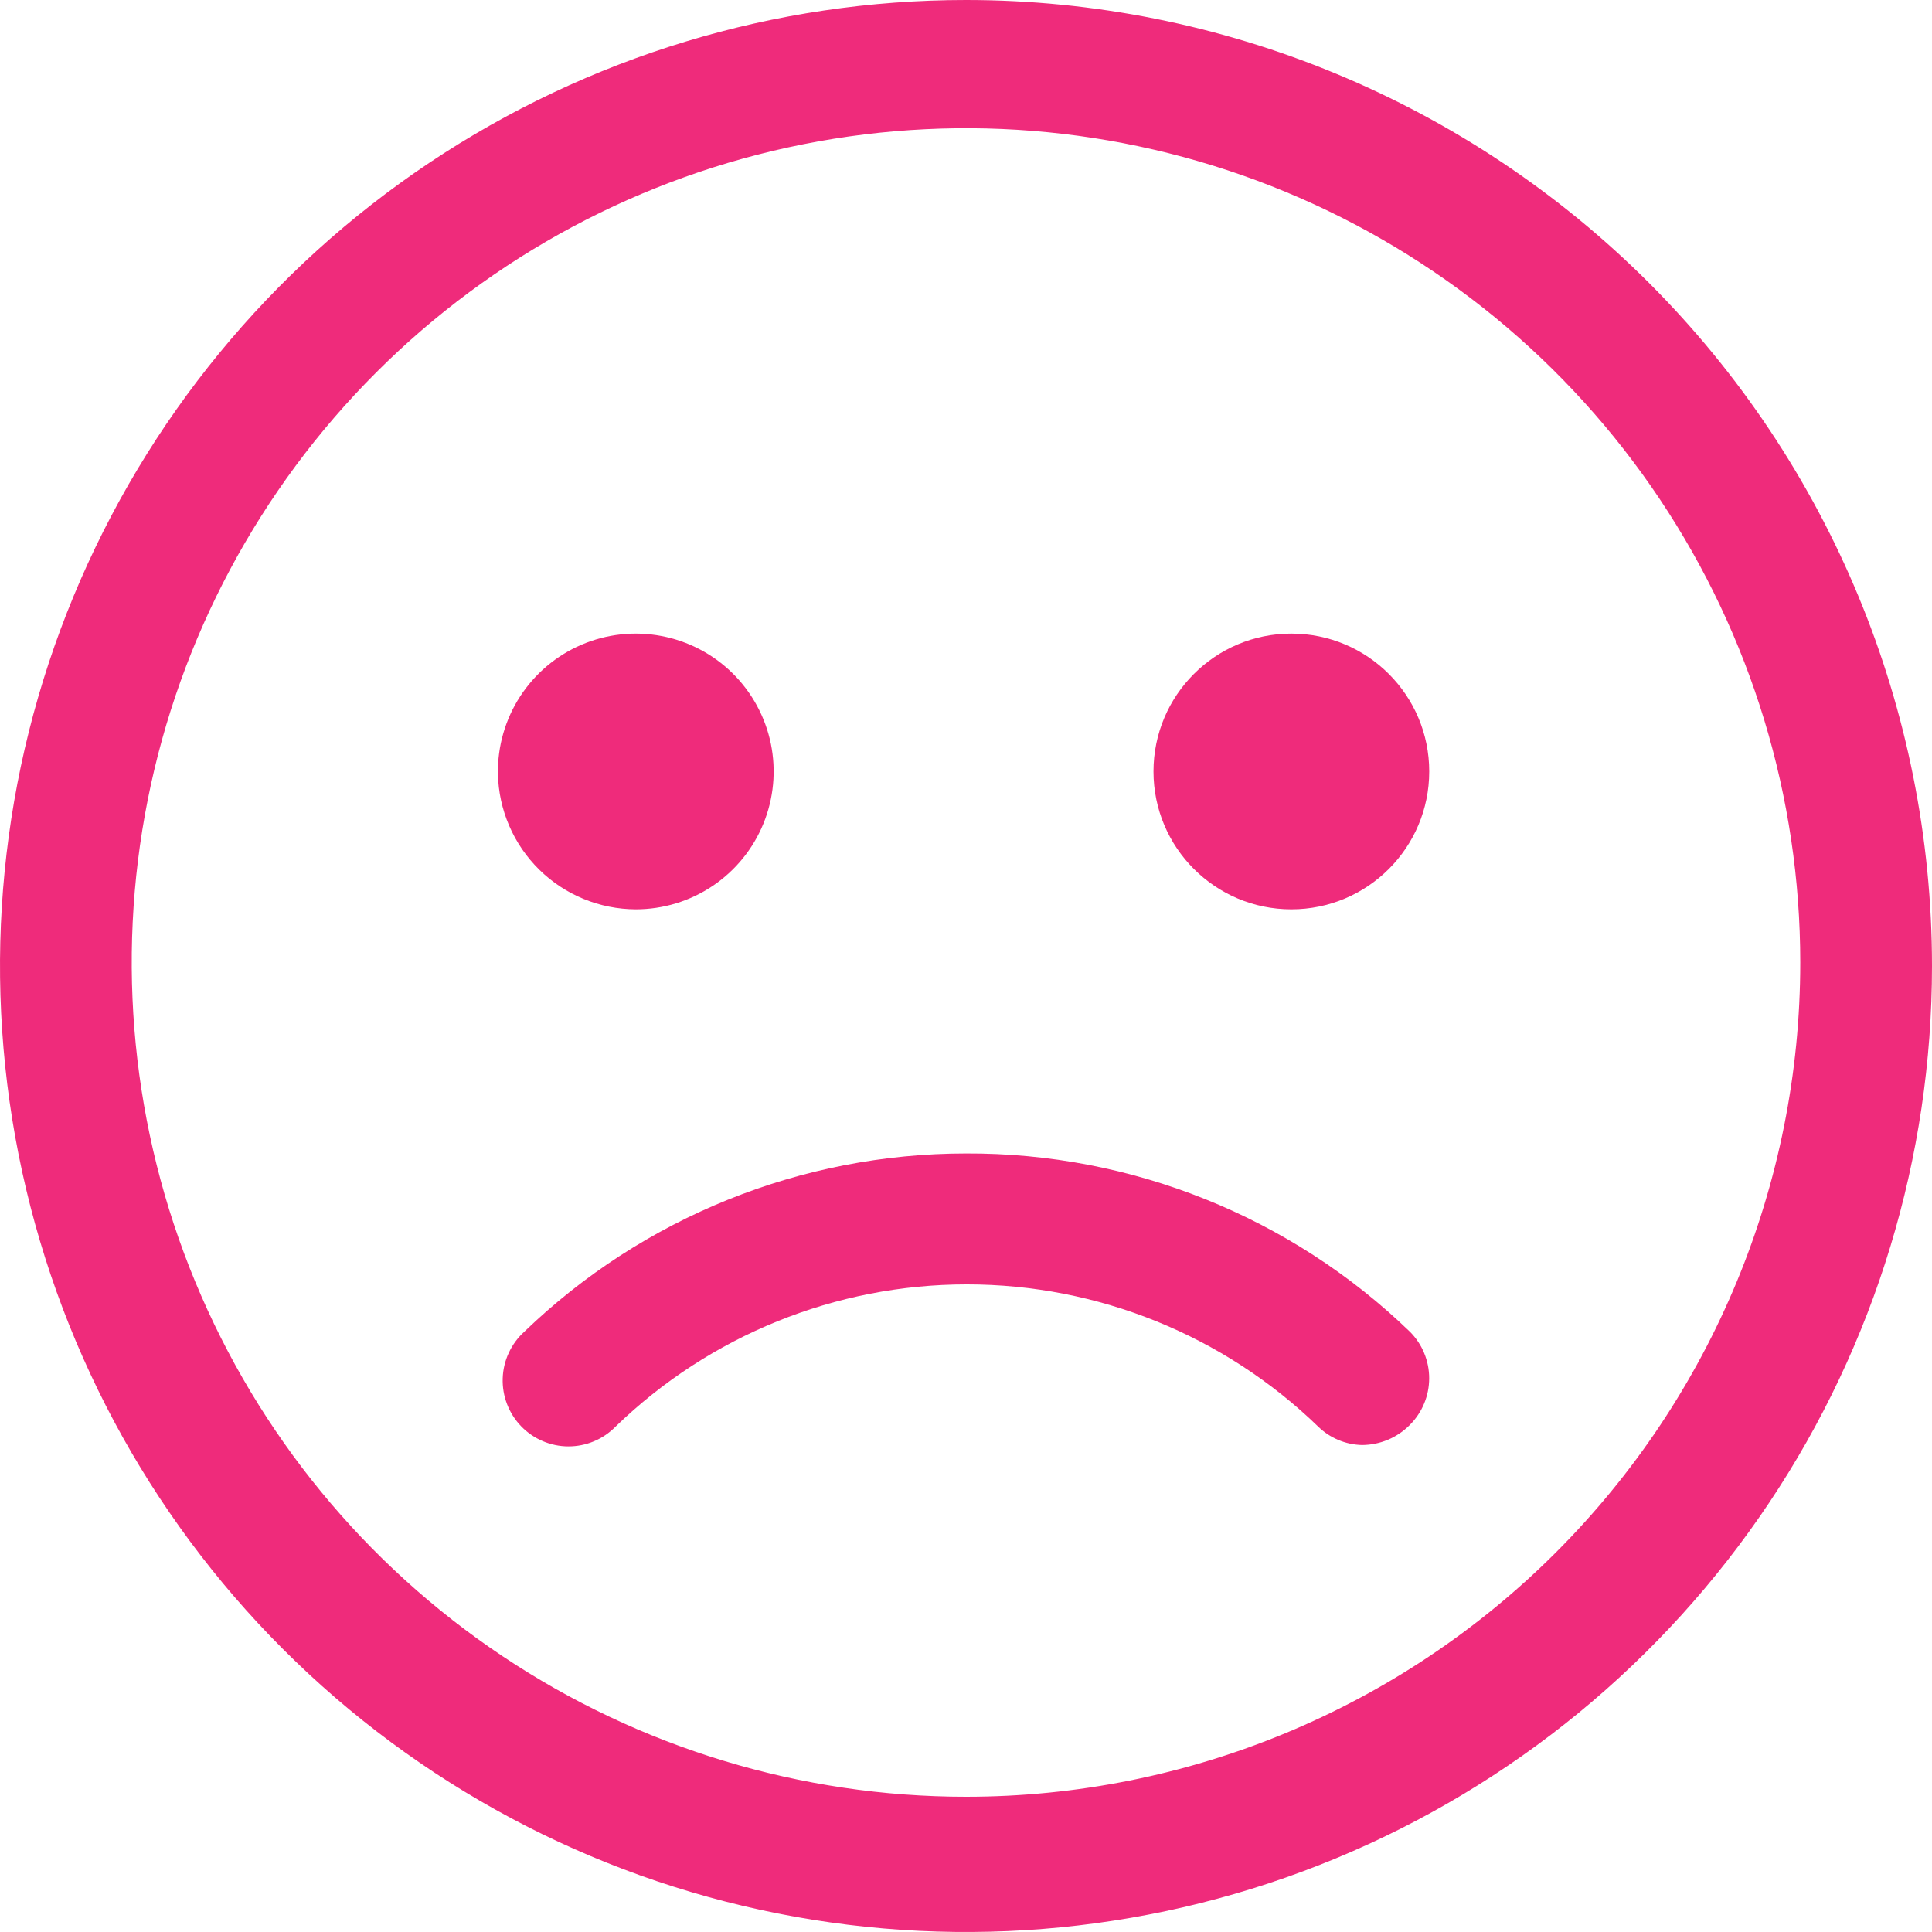 <svg width="113" height="113" viewBox="0 0 113 113" fill="none" xmlns="http://www.w3.org/2000/svg">
<g id="Group 1000003265">
<path id="Vector" d="M56.5 0C45.325 0 34.402 3.314 25.11 9.522C15.819 15.73 8.577 24.554 4.301 34.878C0.024 45.202 -1.094 56.563 1.086 67.523C3.266 78.483 8.647 88.55 16.549 96.451C24.45 104.353 34.517 109.734 45.477 111.914C56.437 114.094 67.798 112.976 78.122 108.699C88.446 104.423 97.27 97.181 103.478 87.89C109.686 78.598 113 67.675 113 56.5C113 41.515 107.047 27.144 96.451 16.549C85.856 5.953 71.485 0 56.5 0ZM56.5 105.09C46.849 105.09 37.415 102.228 29.391 96.867C21.366 91.505 15.112 83.884 11.419 74.968C7.726 66.052 6.759 56.24 8.642 46.775C10.525 37.31 15.172 28.615 21.996 21.791C28.821 14.967 37.515 10.319 46.98 8.437C56.446 6.554 66.257 7.52 75.173 11.213C84.089 14.907 91.71 21.161 97.072 29.185C102.434 37.21 105.295 46.644 105.295 56.294C105.295 69.236 100.155 81.647 91.004 90.798C81.853 99.949 69.441 105.09 56.5 105.09Z" fill="#EF2B7B"/>
<path id="Vector_2" d="M75.53 53.186C79.984 53.186 83.594 49.576 83.594 45.122C83.594 40.669 79.984 37.058 75.53 37.058C71.076 37.058 67.466 40.669 67.466 45.122C67.466 49.576 71.076 53.186 75.53 53.186Z" fill="#EF2B7B"/>
<path id="Vector_3" d="M37.187 53.186C38.788 53.186 40.352 52.71 41.681 51.818C43.009 50.926 44.043 49.659 44.649 48.178C45.255 46.697 45.407 45.069 45.086 43.501C44.764 41.934 43.983 40.497 42.843 39.374C41.702 38.252 40.253 37.494 38.68 37.198C37.108 36.901 35.482 37.079 34.011 37.709C32.54 38.34 31.29 39.393 30.419 40.736C29.549 42.079 29.098 43.651 29.123 45.251C29.163 47.365 30.03 49.379 31.537 50.863C33.044 52.346 35.073 53.18 37.187 53.186Z" fill="#EF2B7B"/>
<path id="Vector_4" d="M56.5 67.465C46.863 67.467 37.602 71.204 30.664 77.892C30.282 78.238 29.974 78.658 29.757 79.126C29.54 79.593 29.419 80.1 29.402 80.615C29.385 81.13 29.471 81.644 29.656 82.125C29.84 82.607 30.12 83.046 30.477 83.417C30.835 83.789 31.263 84.085 31.738 84.287C32.212 84.49 32.721 84.596 33.237 84.598C33.752 84.6 34.263 84.498 34.739 84.299C35.214 84.1 35.645 83.808 36.006 83.439C41.515 78.105 48.883 75.122 56.551 75.122C64.22 75.122 71.588 78.105 77.097 83.439C77.785 84.111 78.703 84.496 79.665 84.518C80.186 84.515 80.702 84.409 81.183 84.207C81.663 84.004 82.099 83.708 82.464 83.337C83.186 82.614 83.591 81.635 83.591 80.614C83.591 79.593 83.186 78.614 82.464 77.892C75.5 71.164 66.183 67.423 56.5 67.465Z" fill="#EF2B7B"/>
</g>
</svg>
